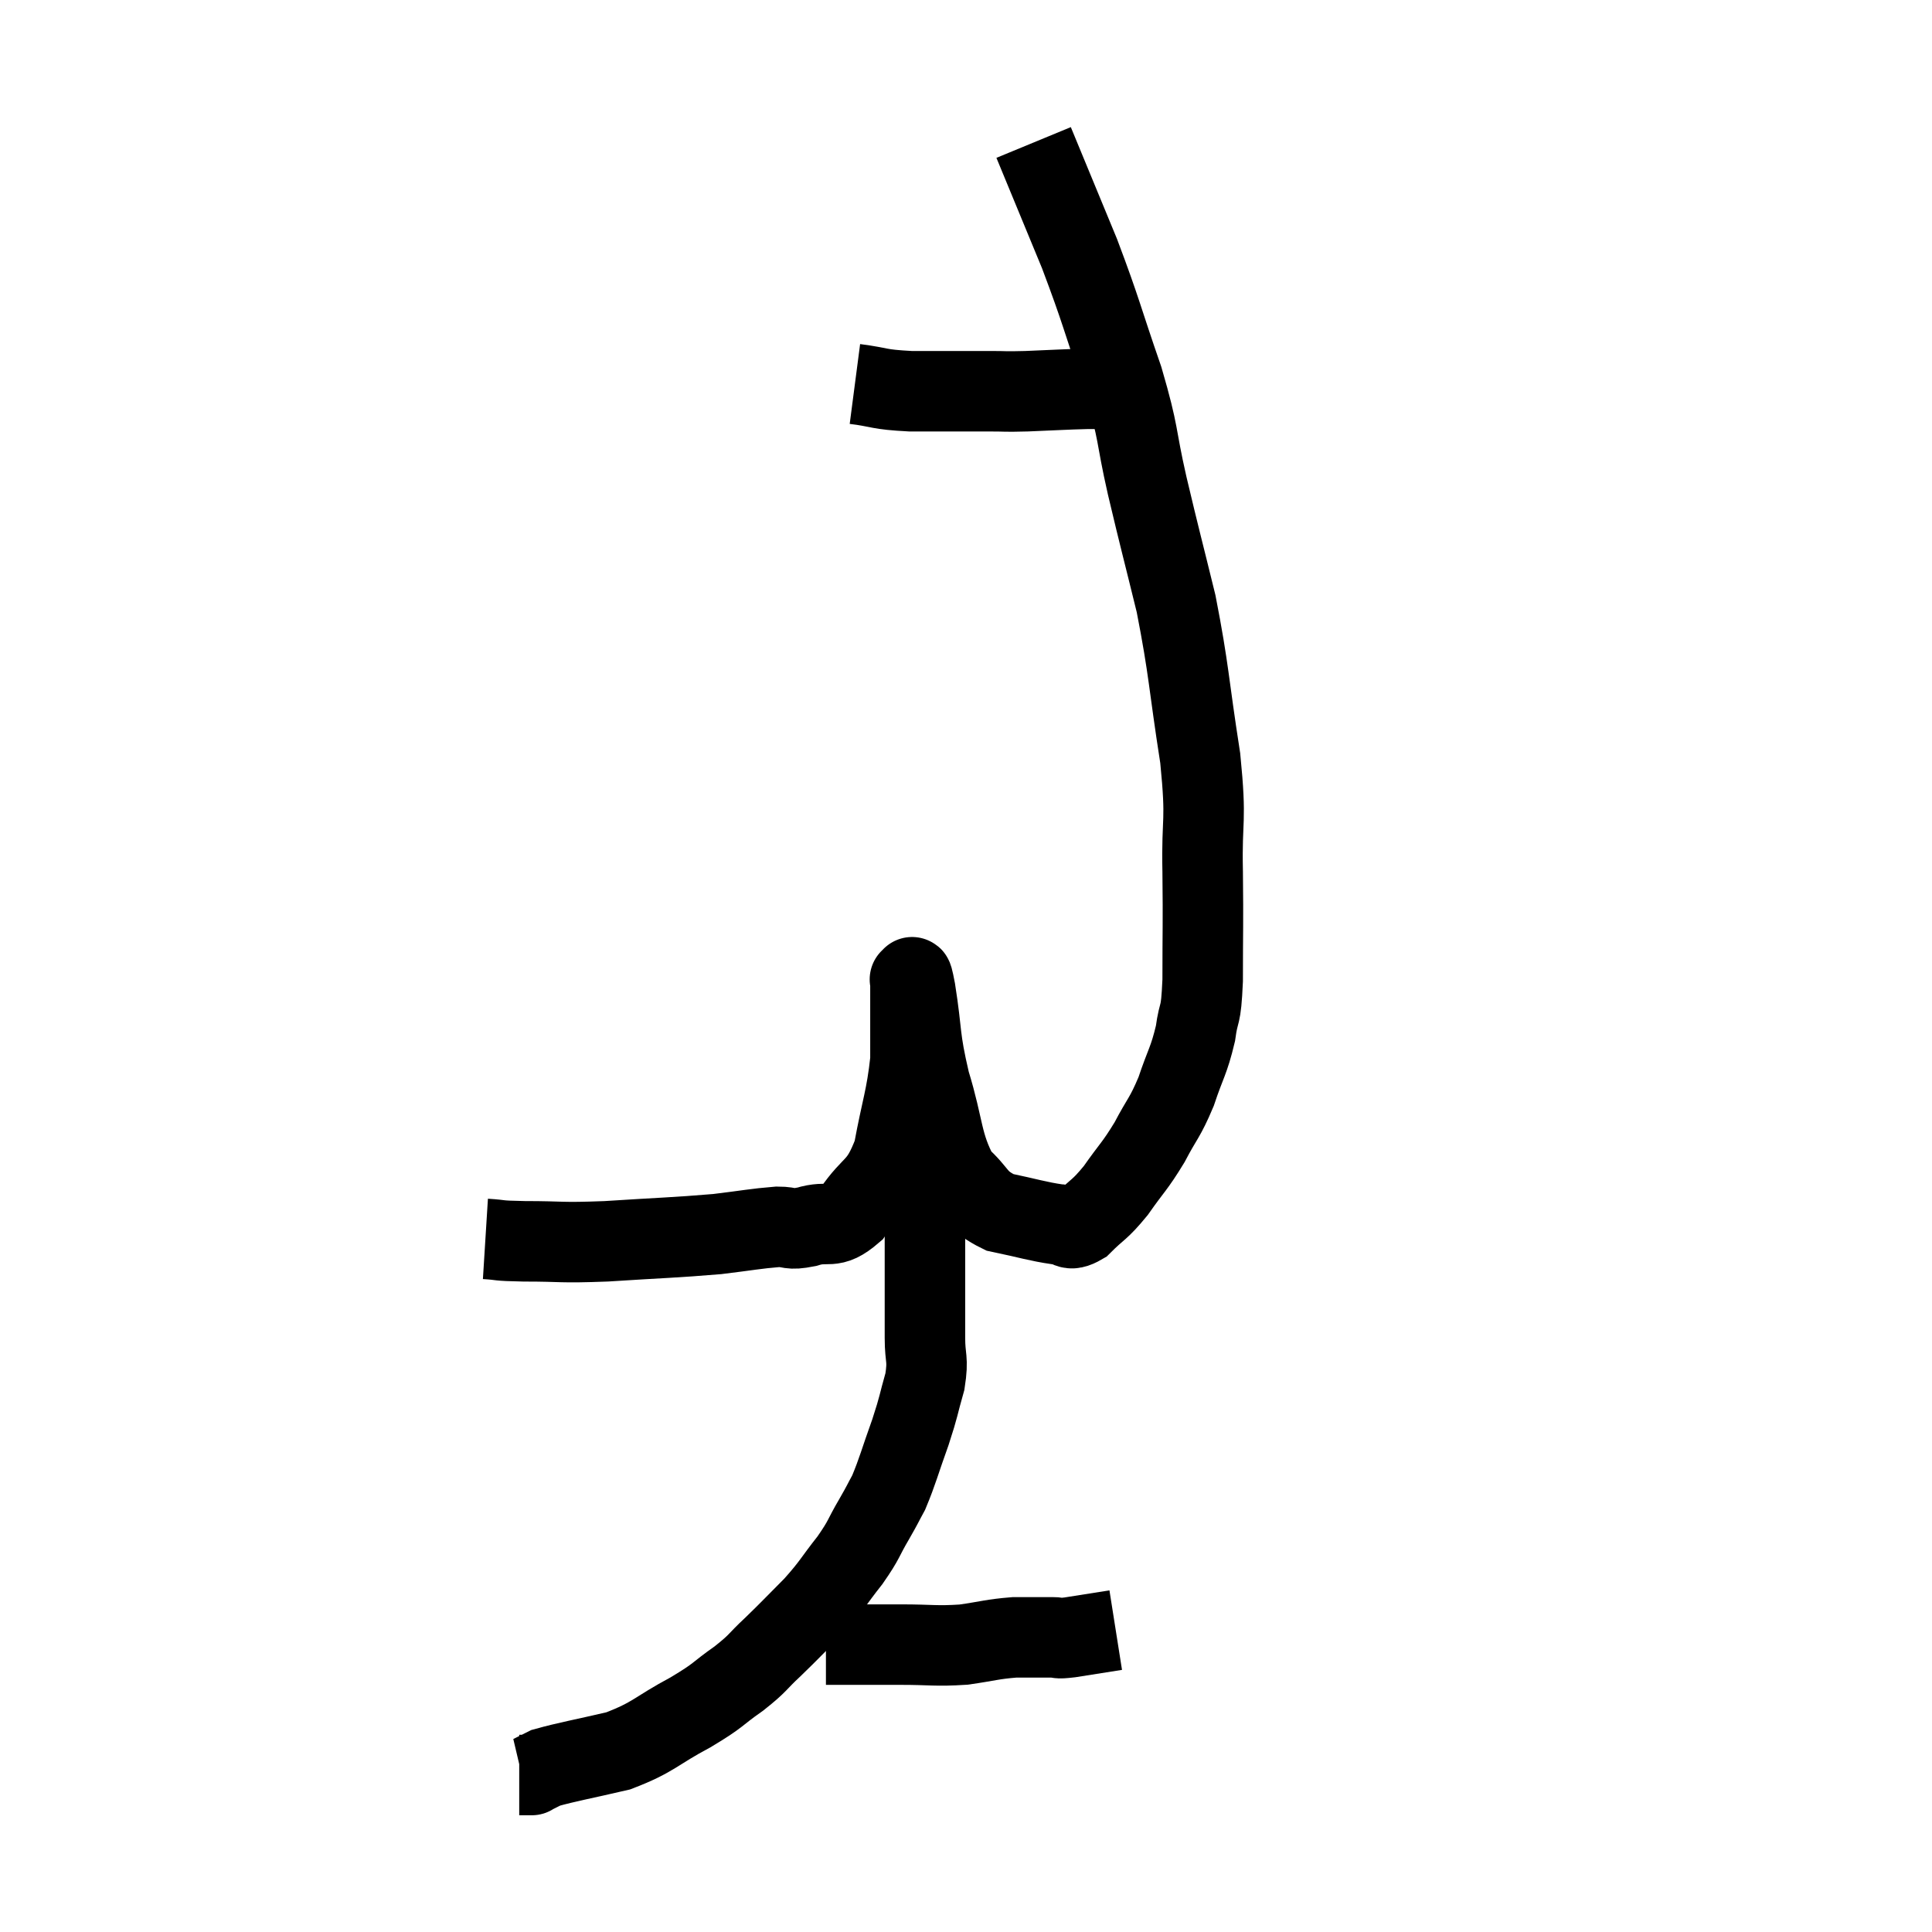 <svg width="48" height="48" viewBox="0 0 48 48" xmlns="http://www.w3.org/2000/svg"><path d="M 12.06 30.78 C 12.54 30.81, 12.27 30.825, 13.02 30.84 C 14.04 30.84, 13.86 30.885, 15.06 30.84 C 16.44 30.75, 16.755 30.75, 17.82 30.66 C 18.57 30.57, 18.765 30.525, 19.32 30.48 C 19.68 30.48, 19.575 30.57, 20.04 30.48 C 20.61 30.3, 20.64 30.585, 21.18 30.12 C 21.69 29.37, 21.84 29.565, 22.2 28.62 C 22.41 27.48, 22.515 27.3, 22.62 26.34 C 22.62 25.56, 22.62 25.275, 22.62 24.78 C 22.62 24.57, 22.62 24.465, 22.62 24.36 C 22.62 24.36, 22.59 24.3, 22.62 24.36 C 22.68 24.48, 22.62 23.97, 22.74 24.6 C 22.92 25.74, 22.83 25.725, 23.1 26.88 C 23.46 28.05, 23.385 28.41, 23.82 29.22 C 24.33 29.67, 24.225 29.82, 24.84 30.12 C 25.56 30.27, 25.77 30.345, 26.28 30.42 C 26.58 30.42, 26.52 30.63, 26.88 30.42 C 27.3 30, 27.3 30.09, 27.72 29.58 C 28.14 28.98, 28.185 28.995, 28.56 28.38 C 28.89 27.75, 28.935 27.795, 29.22 27.12 C 29.46 26.4, 29.535 26.37, 29.7 25.68 C 29.79 25.02, 29.835 25.365, 29.88 24.36 C 29.88 23.01, 29.895 23.04, 29.88 21.66 C 29.85 20.25, 29.985 20.505, 29.82 18.84 C 29.52 16.92, 29.55 16.695, 29.22 15 C 28.86 13.53, 28.83 13.455, 28.5 12.06 C 28.2 10.74, 28.32 10.86, 27.9 9.42 C 27.36 7.86, 27.375 7.77, 26.82 6.3 C 26.25 4.92, 25.965 4.23, 25.68 3.54 C 25.68 3.54, 25.68 3.54, 25.68 3.54 C 25.68 3.54, 25.68 3.54, 25.68 3.54 L 25.68 3.54" fill="none" stroke="black" stroke-width="2"></path><path d="M 21.24 9.54 C 21.93 9.63, 21.78 9.675, 22.62 9.72 C 23.61 9.72, 23.88 9.72, 24.6 9.72 C 25.05 9.72, 24.9 9.735, 25.5 9.72 C 26.25 9.69, 26.43 9.675, 27 9.66 C 27.39 9.66, 27.39 9.66, 27.78 9.66 C 28.17 9.66, 28.365 9.66, 28.56 9.66 L 28.56 9.66" fill="none" stroke="black" stroke-width="2"></path><path d="M 22.98 28.32 C 22.98 28.47, 22.98 28.29, 22.98 28.62 C 22.98 29.13, 22.98 29.115, 22.98 29.64 C 22.98 30.18, 22.98 30.225, 22.98 30.72 C 22.98 31.17, 22.98 30.99, 22.98 31.62 C 22.98 32.43, 22.98 32.565, 22.98 33.24 C 22.98 33.78, 23.07 33.735, 22.98 34.32 C 22.8 34.95, 22.845 34.89, 22.62 35.58 C 22.35 36.33, 22.305 36.54, 22.08 37.08 C 21.9 37.41, 21.96 37.32, 21.72 37.74 C 21.42 38.25, 21.495 38.22, 21.12 38.76 C 20.67 39.33, 20.7 39.36, 20.22 39.9 C 19.71 40.41, 19.665 40.47, 19.2 40.92 C 18.78 41.31, 18.87 41.295, 18.36 41.7 C 17.76 42.12, 17.91 42.09, 17.16 42.54 C 16.26 43.02, 16.26 43.155, 15.36 43.5 C 14.46 43.71, 14.1 43.77, 13.56 43.92 C 13.38 44.01, 13.29 44.055, 13.2 44.1 C 13.2 44.1, 13.23 44.1, 13.2 44.1 C 13.14 44.1, 13.155 44.1, 13.08 44.1 L 12.9 44.1" fill="none" stroke="black" stroke-width="2"></path><path d="M 20.52 40.86 C 20.67 40.86, 20.7 40.86, 20.82 40.86 C 20.91 40.86, 20.805 40.86, 21 40.86 C 21.3 40.86, 21.255 40.86, 21.6 40.86 C 21.99 40.86, 21.795 40.86, 22.38 40.86 C 23.16 40.86, 23.235 40.905, 23.94 40.86 C 24.57 40.77, 24.645 40.725, 25.2 40.68 C 25.68 40.68, 25.815 40.68, 26.16 40.68 C 26.37 40.68, 26.19 40.725, 26.58 40.68 C 27.15 40.59, 27.435 40.545, 27.72 40.5 C 27.72 40.5, 27.72 40.5, 27.72 40.5 L 27.72 40.5" fill="none" stroke="black" stroke-width="2"></path></svg>